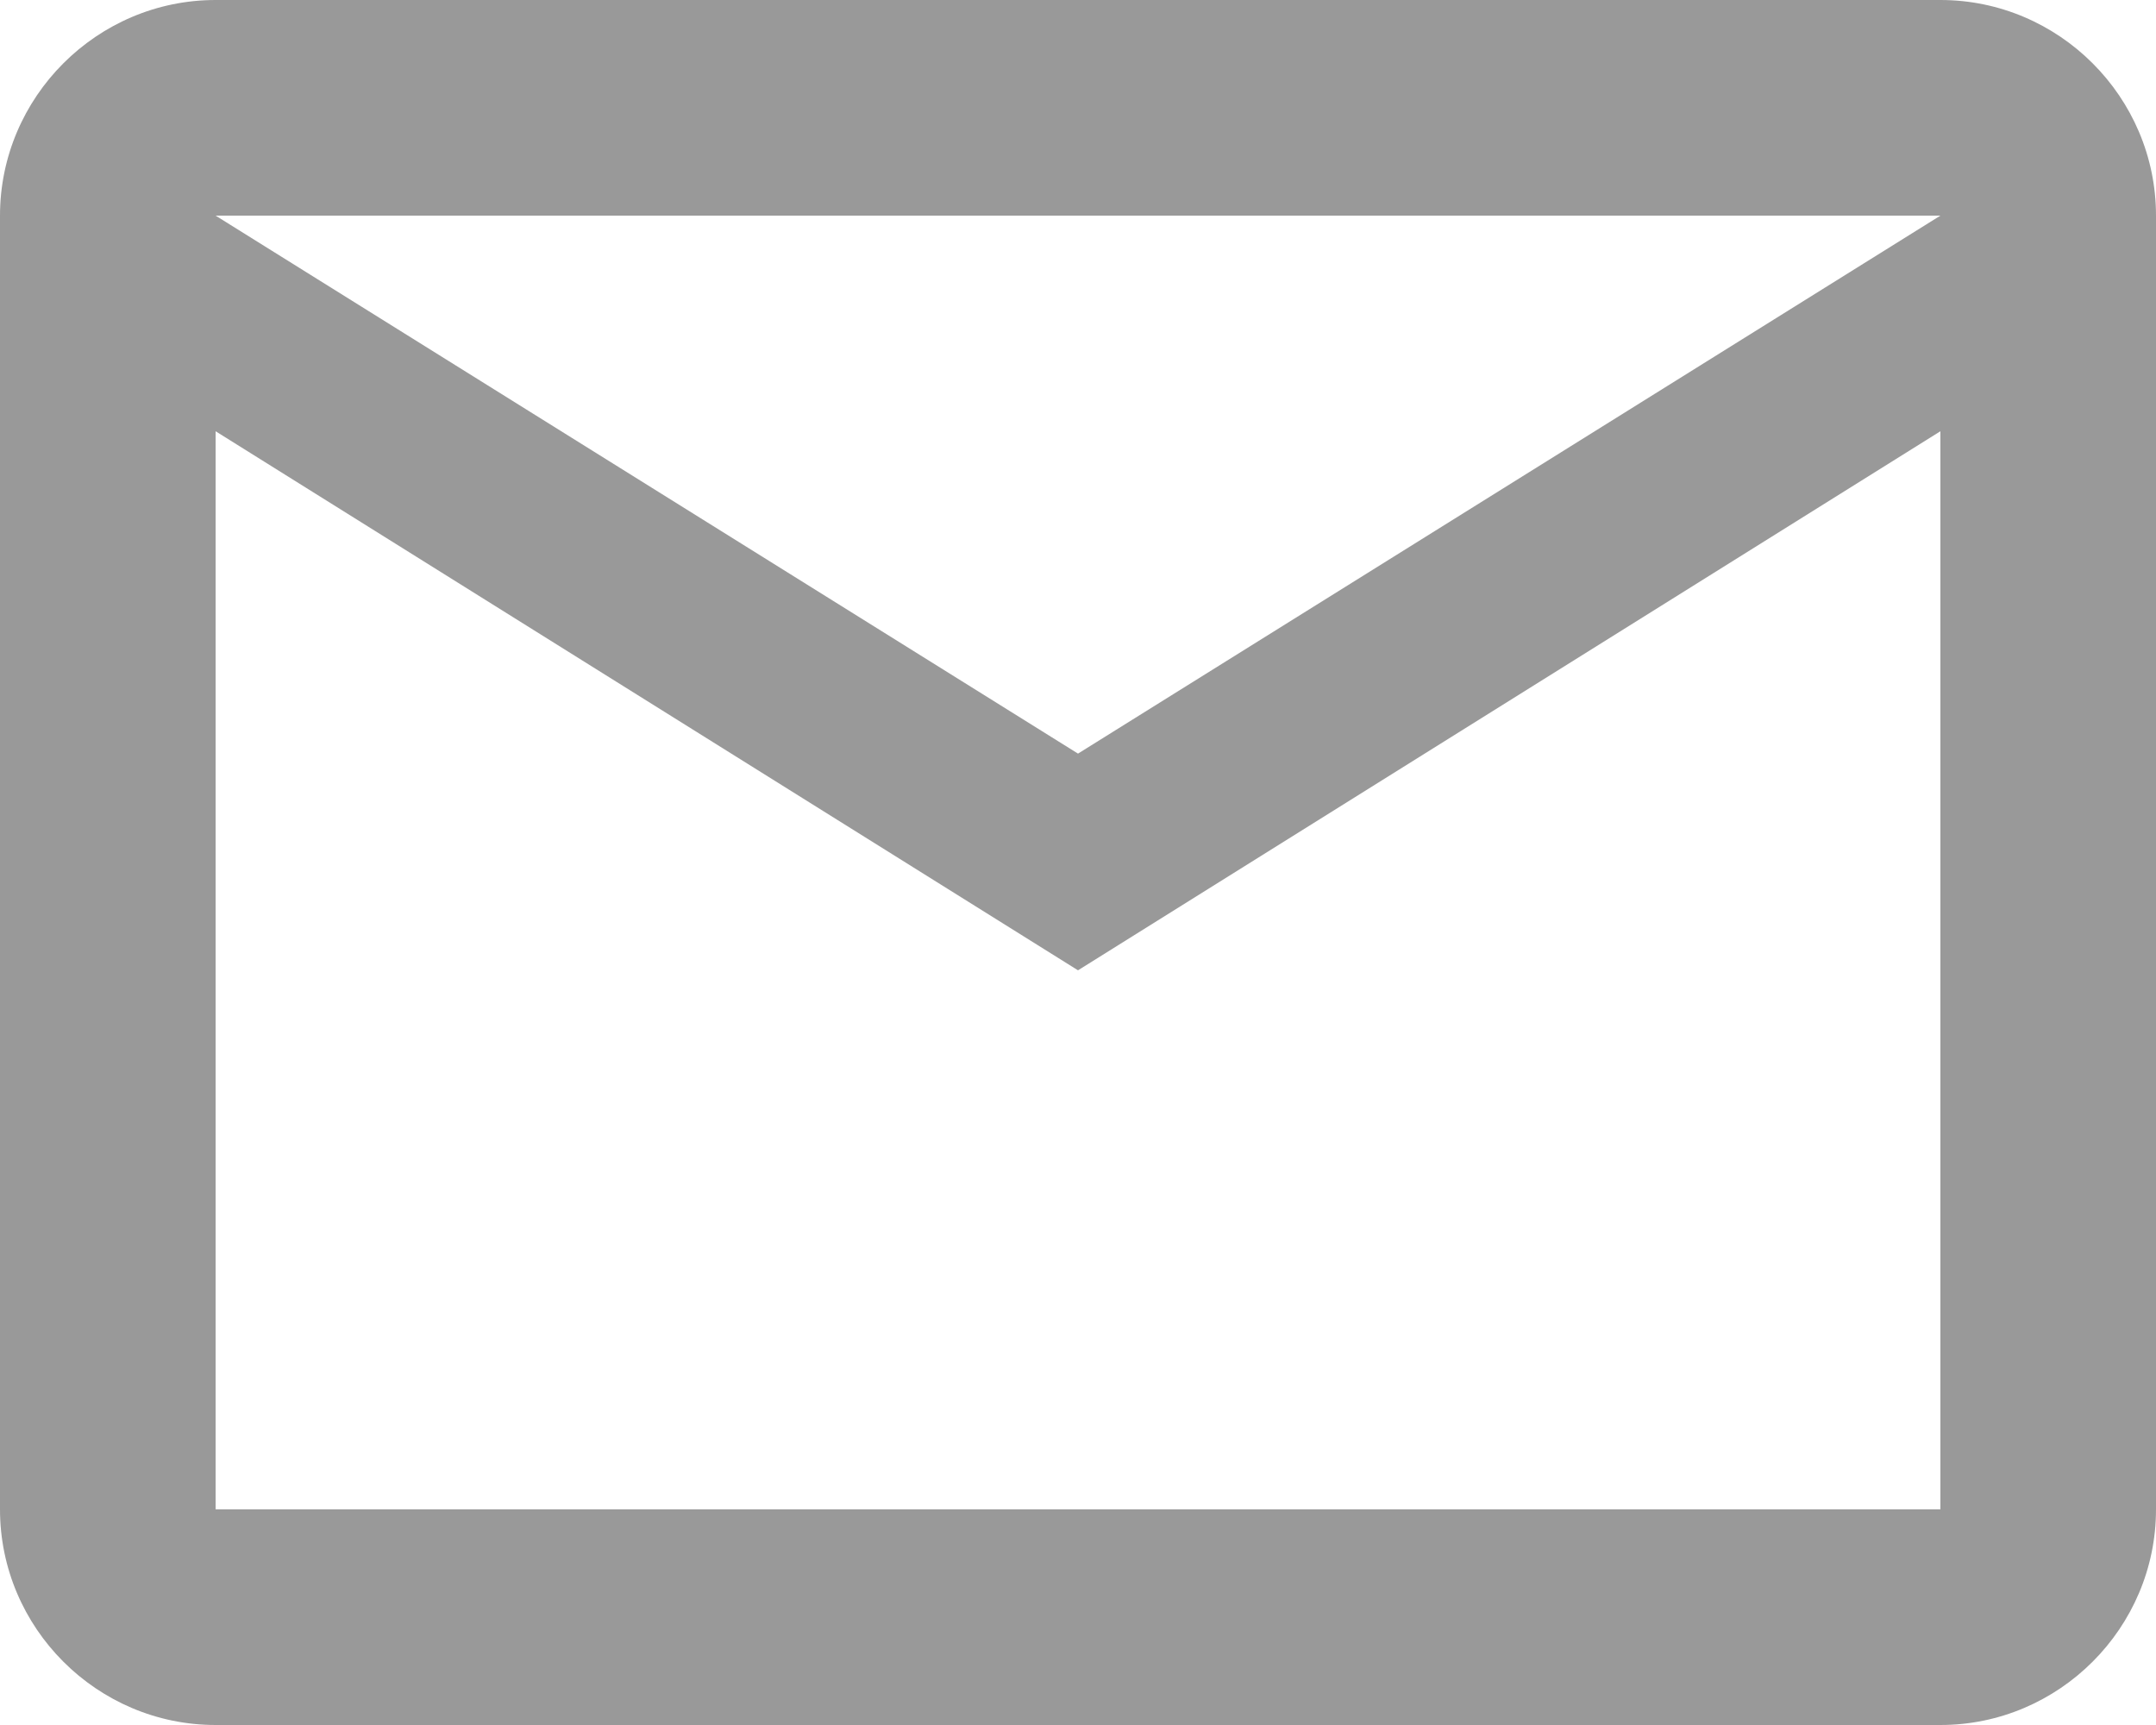<svg width="20" height="16" viewBox="0 0 20 16" fill="none" xmlns="http://www.w3.org/2000/svg">
<path d="M20 2C20 0.9 19.1 0 18 0H2C0.9 0 0 0.9 0 2V14C0 15.1 0.9 16 2 16H18C19.1 16 20 15.1 20 14V2ZM18 2L10 6.99L2 2H18ZM18 14H2V4L10 9L18 4V14Z" fill="#999999"/>
</svg>
